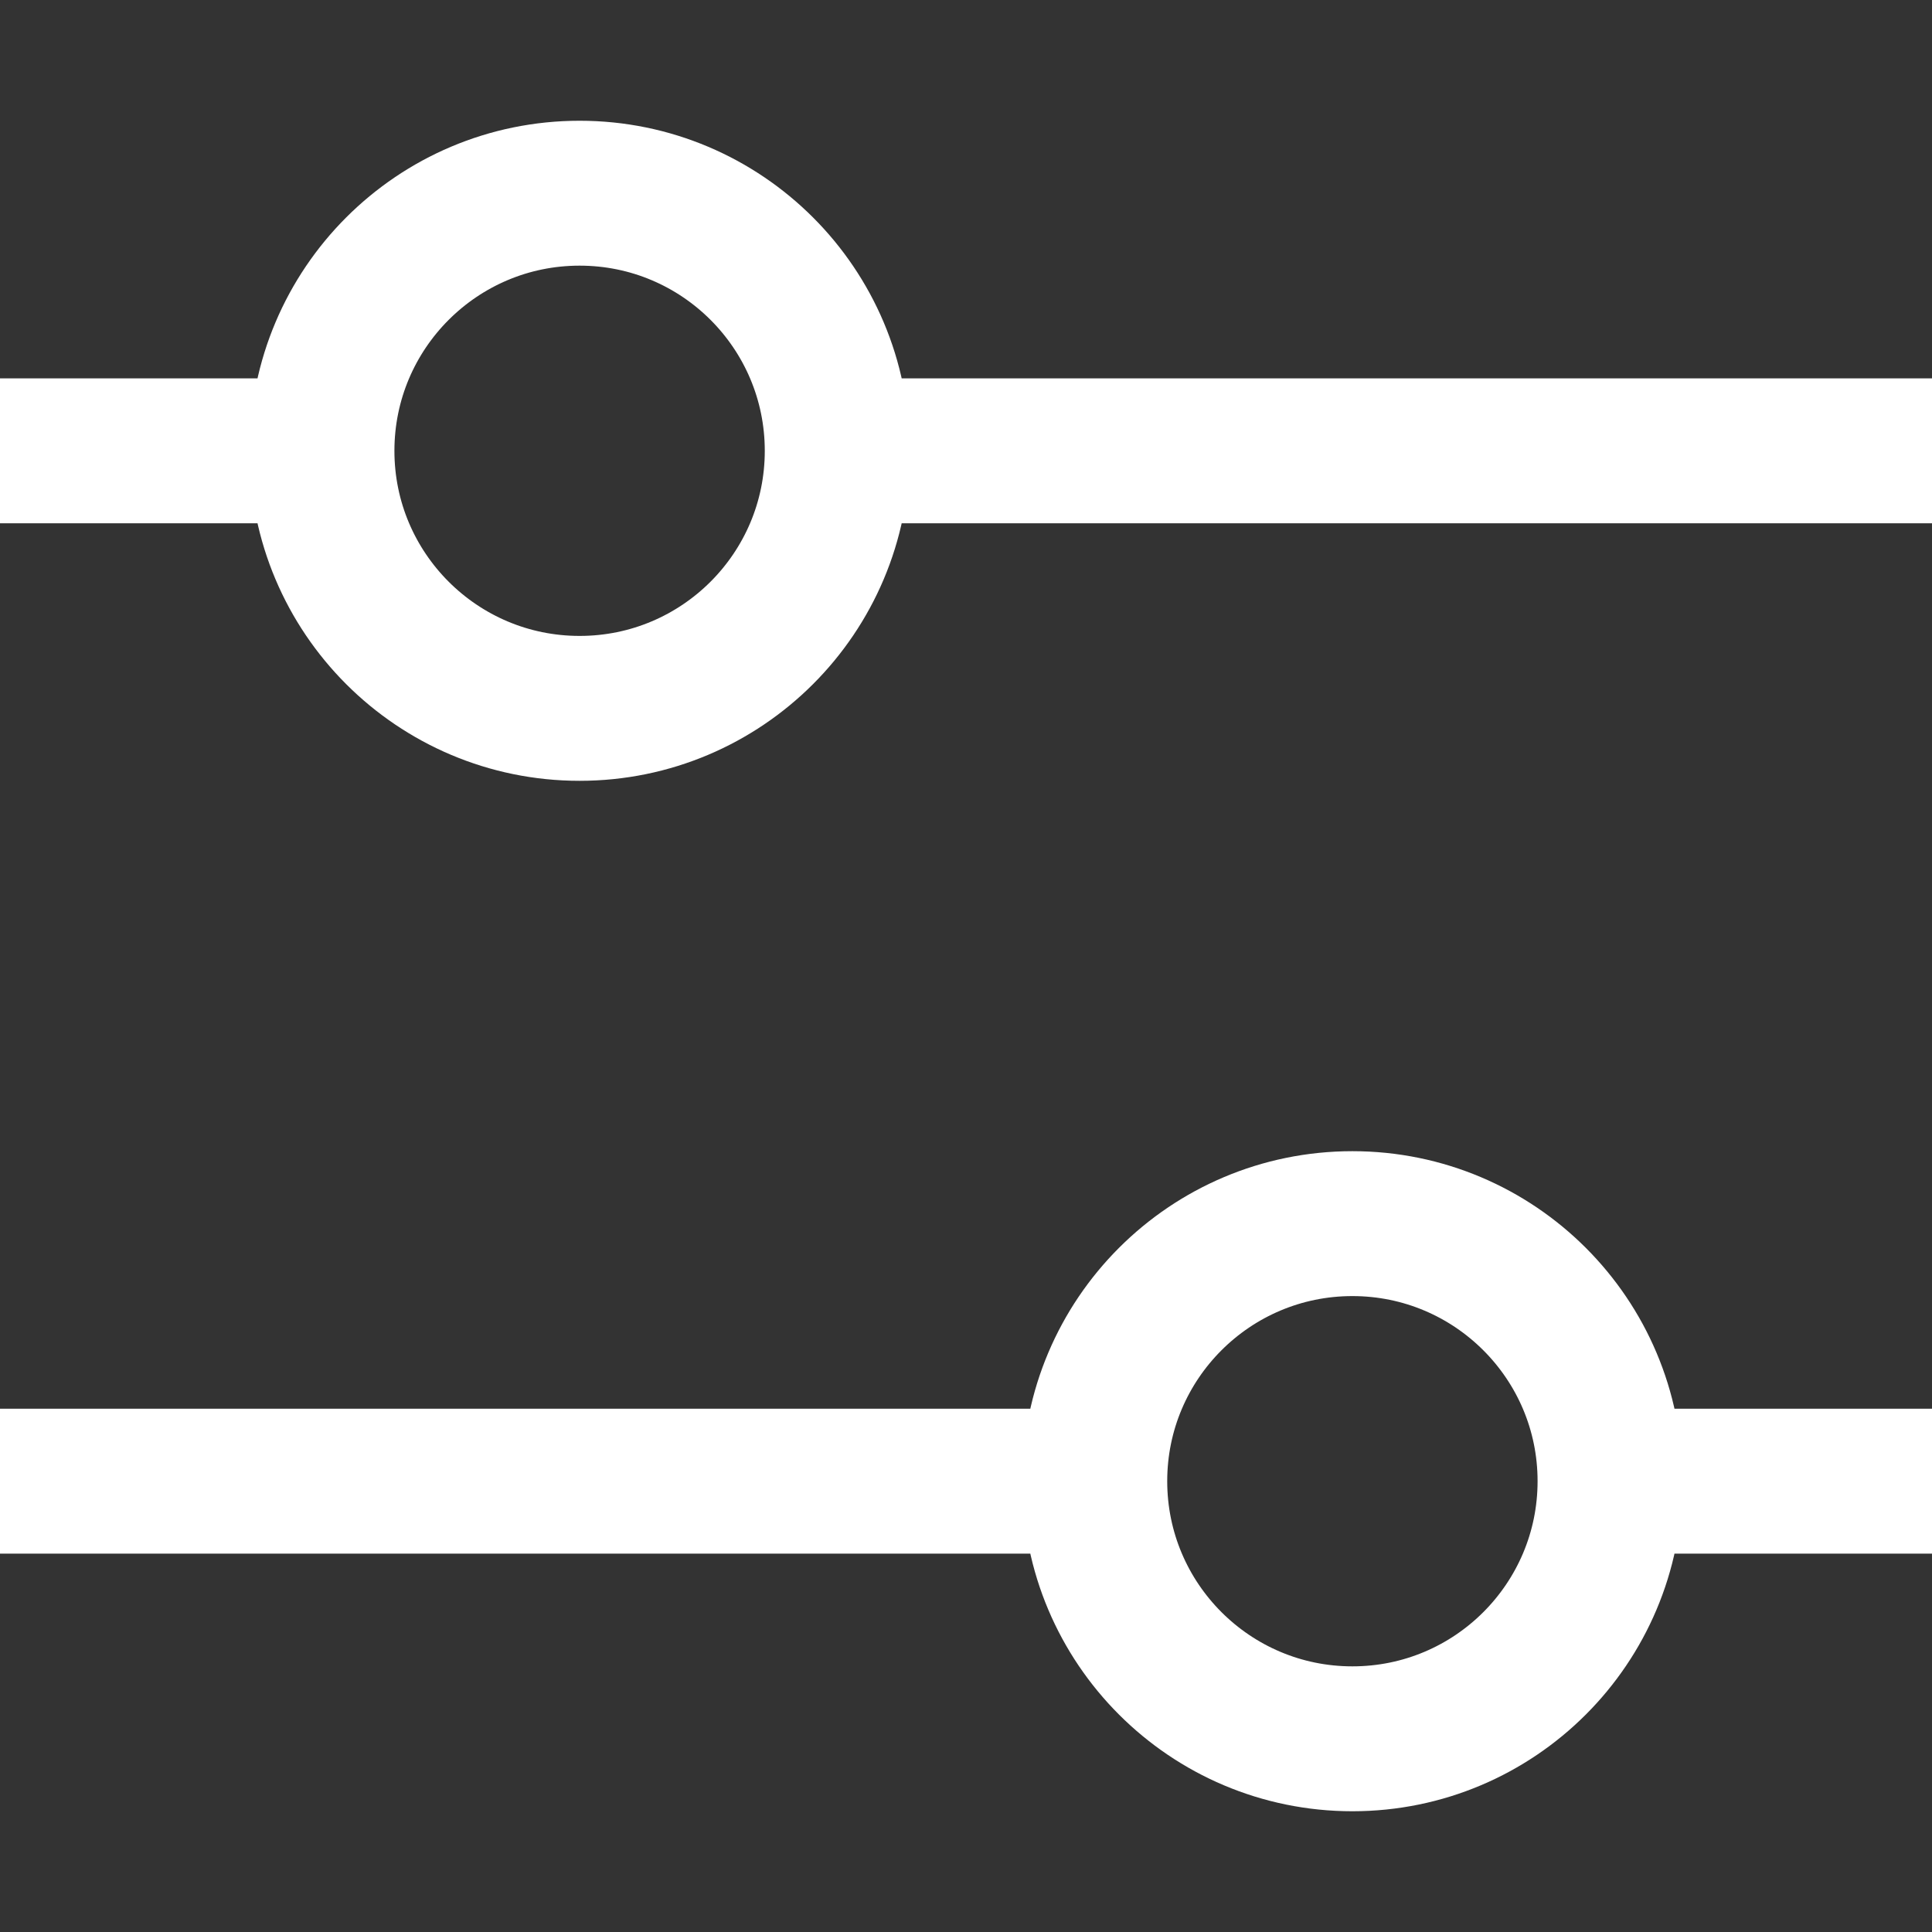 <svg width="20" height="20" viewBox="0 0 20 20" fill="none" xmlns="http://www.w3.org/2000/svg">
<rect x="0" y="0" width="20" height="20" fill="#333333" stroke="none"/>
<path d="M20 4.667L8.667 4.667M8.667 4.667C8.667 3.194 7.473 2 6 2C4.527 2 3.333 3.194 3.333 4.667M8.667 4.667C8.667 6.139 7.473 7.333 6 7.333C4.527 7.333 3.333 6.139 3.333 4.667M3.333 4.667L0 4.667M20 15.333L16.667 15.333M16.667 15.333C16.667 13.861 15.473 12.667 14 12.667C12.527 12.667 11.333 13.861 11.333 15.333M16.667 15.333C16.667 16.806 15.473 18 14 18C12.527 18 11.333 16.806 11.333 15.333M11.333 15.333H1.69528e-07" stroke="white" stroke-width="1.5"/>
</svg>

